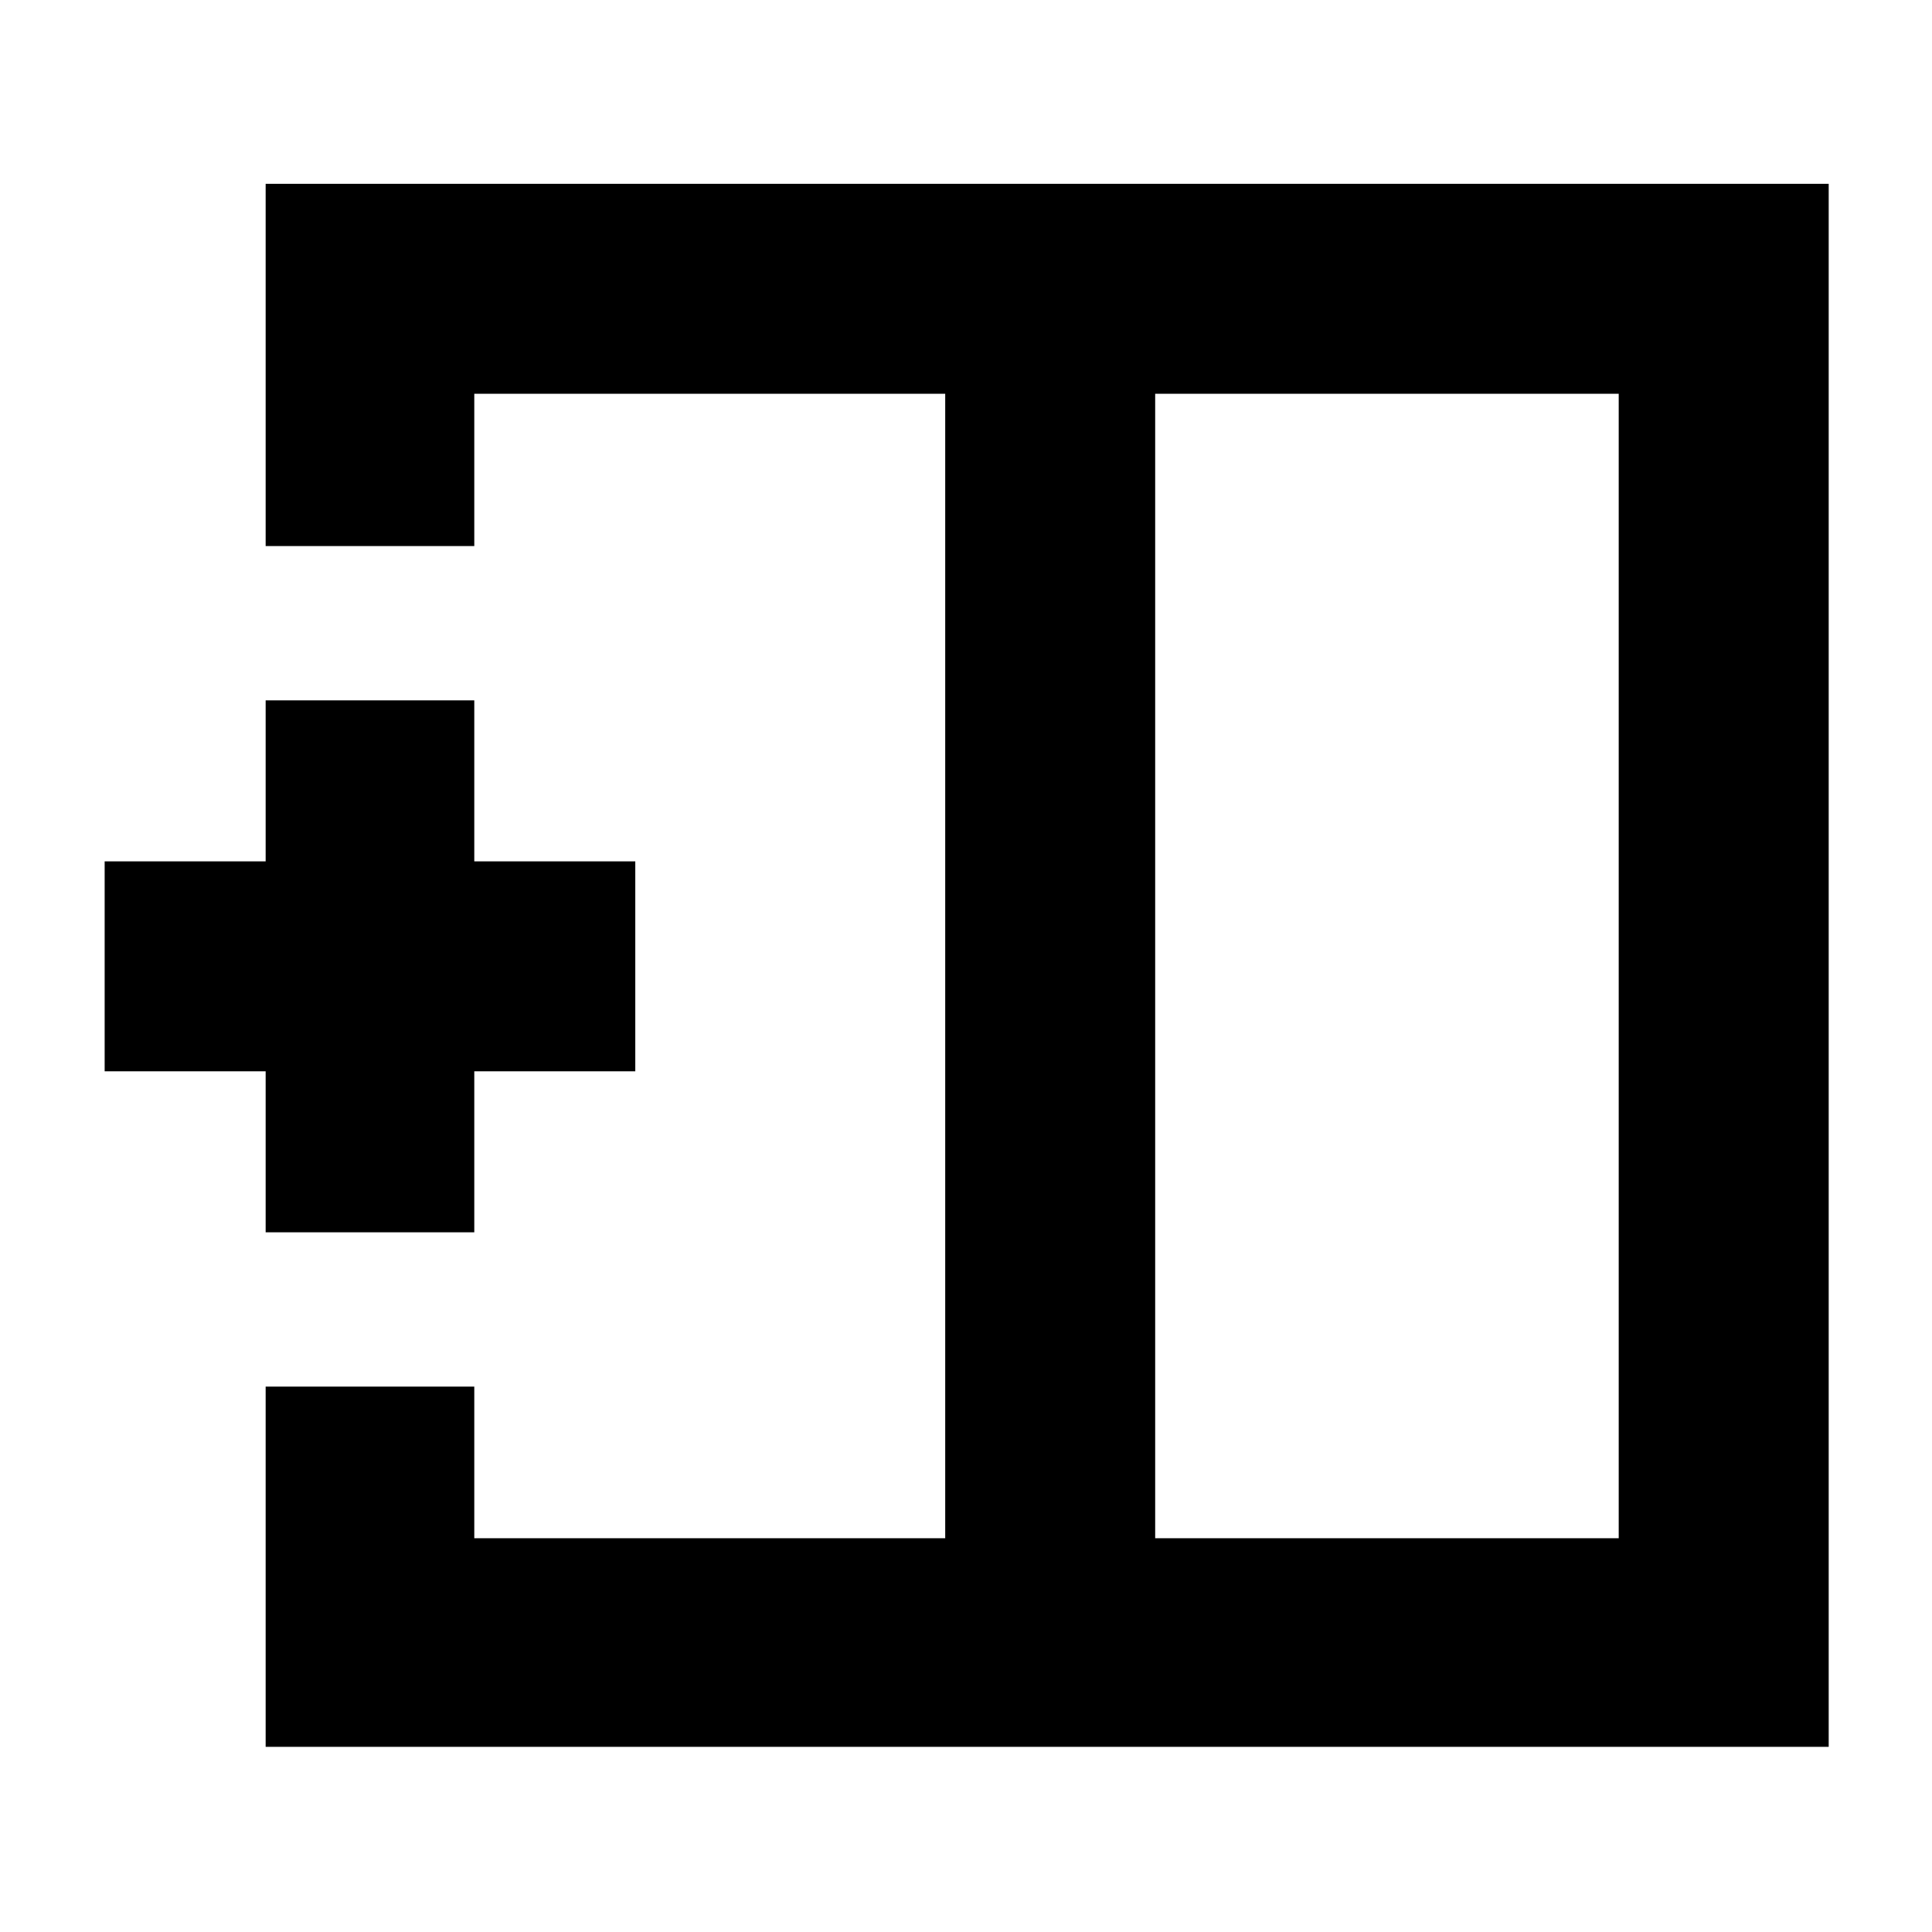 <svg xmlns="http://www.w3.org/2000/svg" height="40" viewBox="0 -960 960 960" width="40"><path d="M804.33-195.67v-568.66H574v568.66h230.33ZM132-92v-179h103.67v75.33h234v-568.66h-234v75.66H132v-180h776.67V-92H132Zm337.67-388ZM574-480H469.67 574Zm0 0ZM132-347.67v-80H52V-532h80v-80h103.67v80h80v104.33h-80v80H132Z"/></svg>